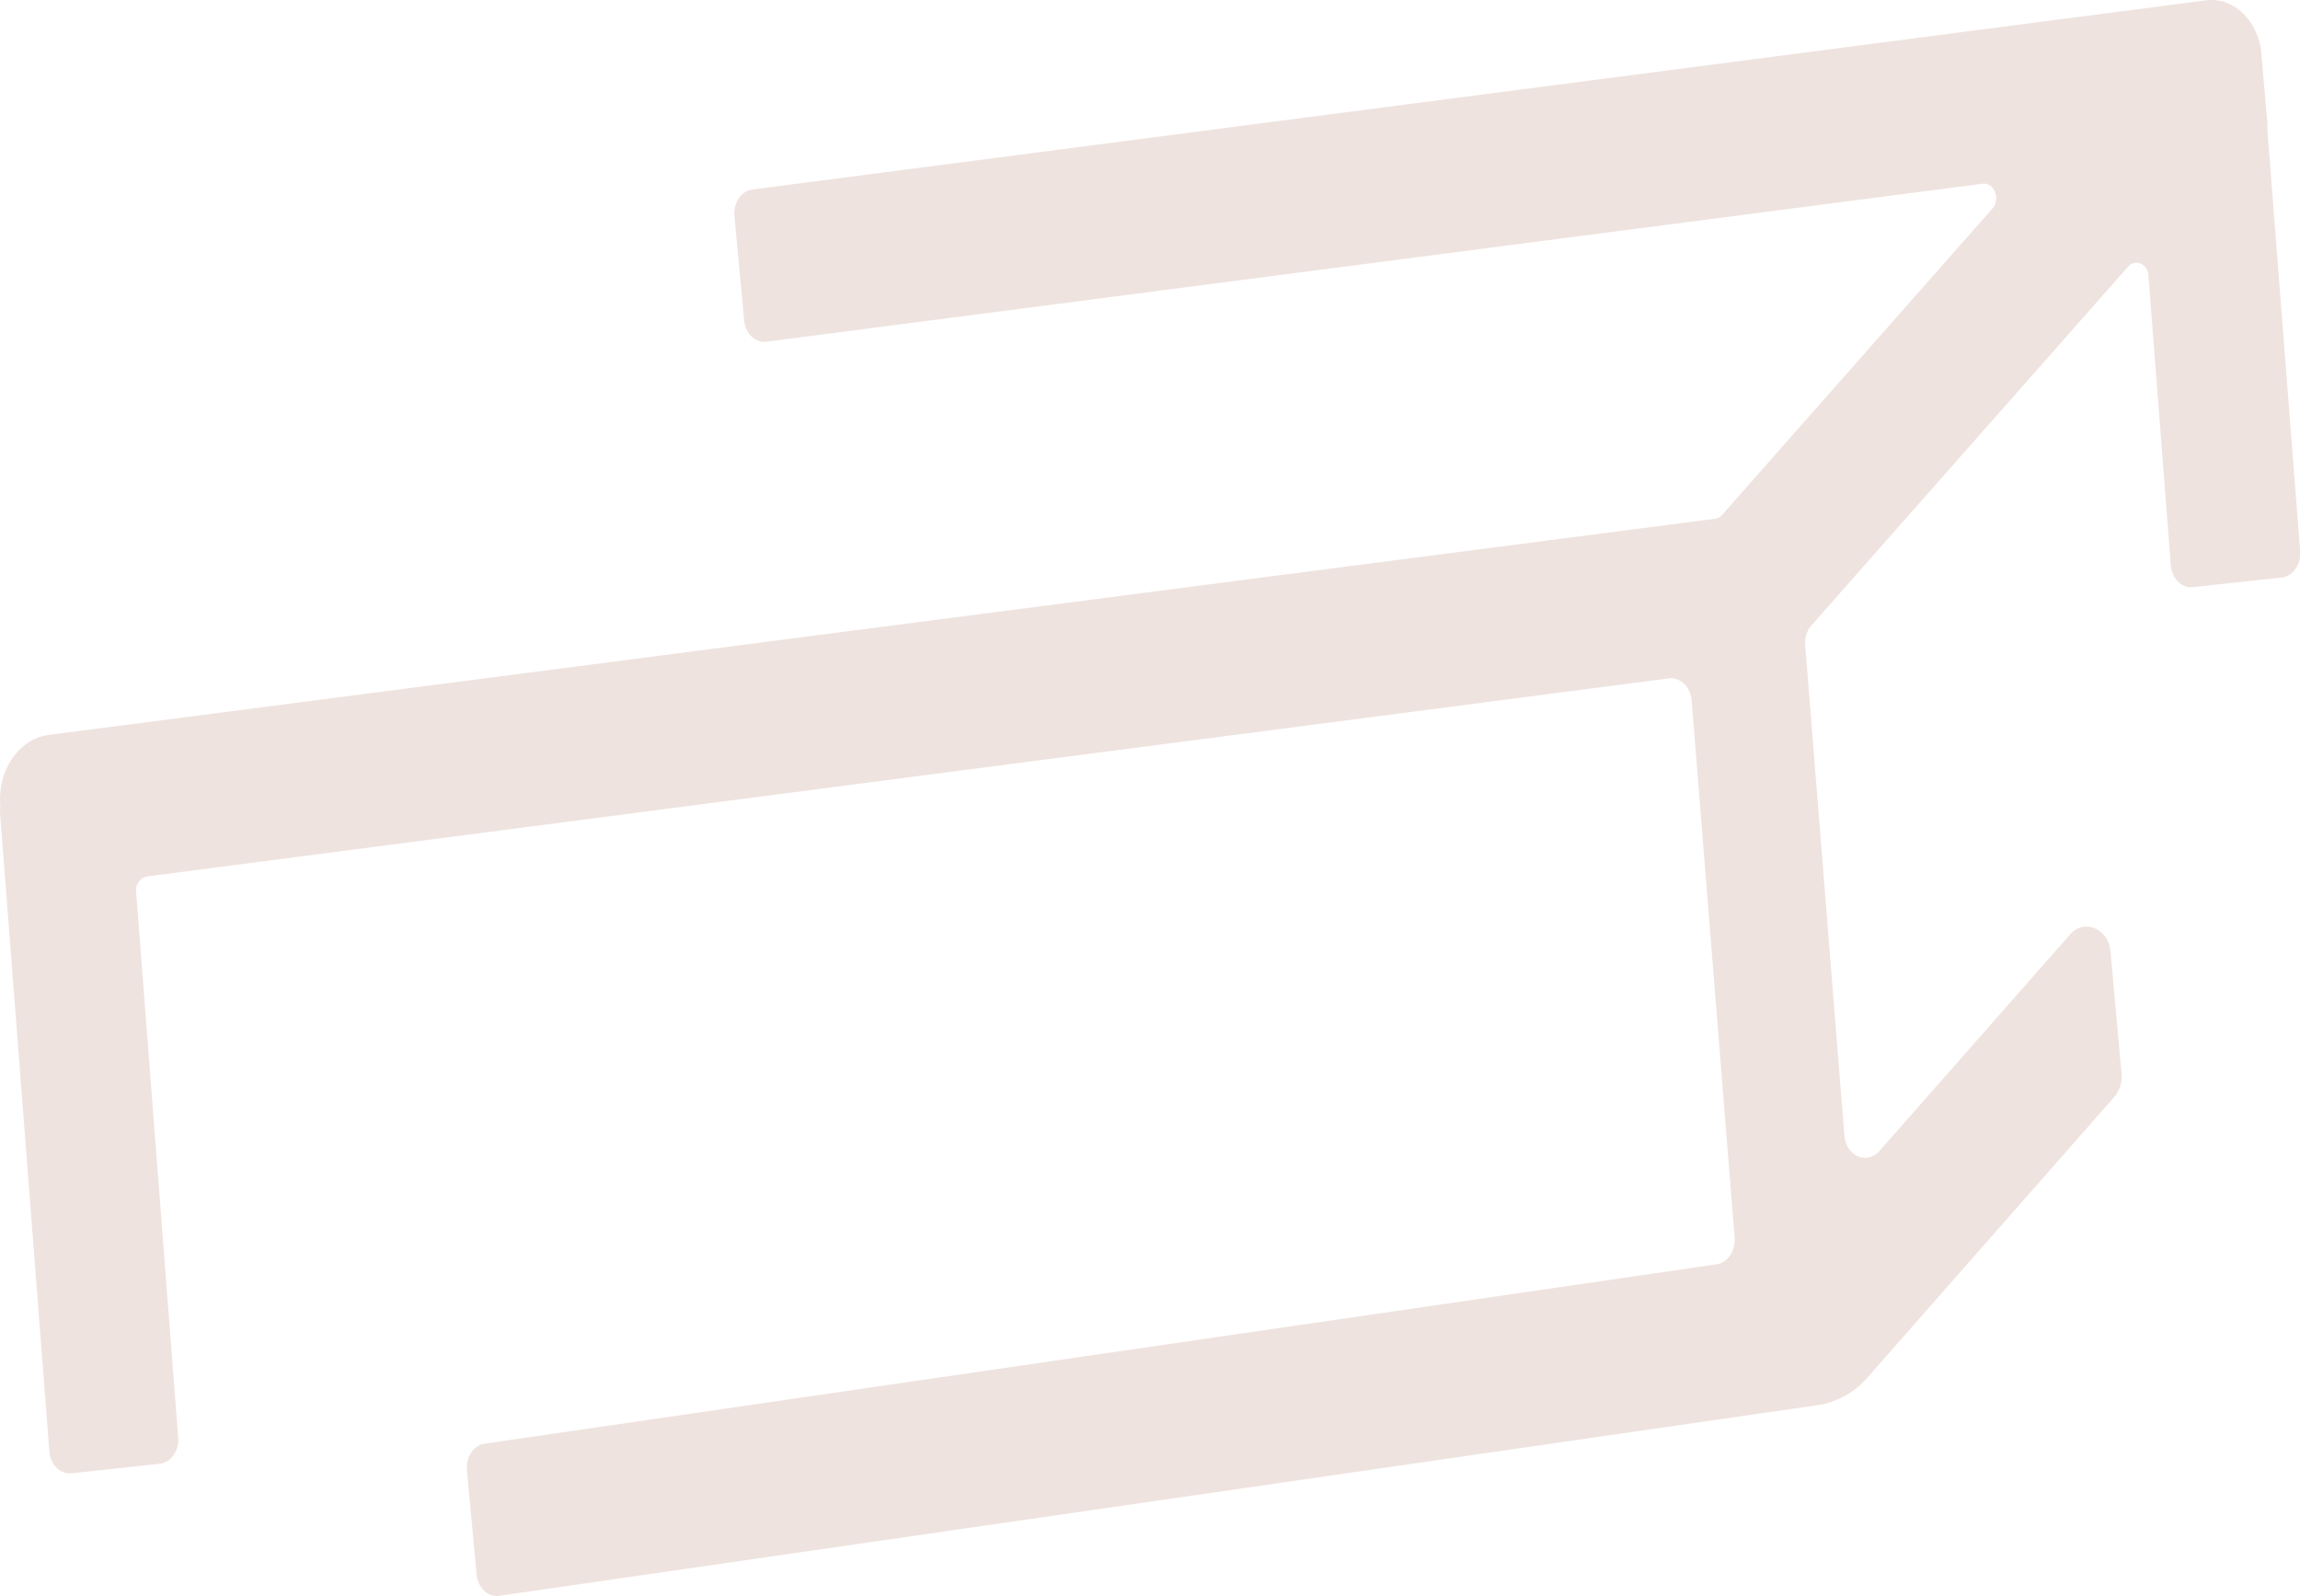 <svg xmlns="http://www.w3.org/2000/svg" viewBox="0 0 450.58 312.71"><defs><style>.cls-1{fill:#efe3df;}</style></defs><title>アセット 84</title><g id="レイヤー_2" data-name="レイヤー 2"><path class="cls-1" d="M444.17,25.2a5.53,5.53,0,0,0,0-1.26L443,10.33C442.36,4,437.53-.63,432.15.07L147.41,37.13c-2.19.29-3.77,2.62-3.53,5.21l1.9,20.43c.24,2.59,2.21,4.47,4.4,4.18L388.4,36c2.28-.3,3.57,3,1.92,4.87l-52.94,60a2.26,2.26,0,0,1-1.39.77L9.49,144C3.65,144.8-.57,151,.07,158A5.53,5.53,0,0,0,0,159.2L9.67,284.38c.2,2.6,2.14,4.51,4.34,4.28l17.29-1.87c2.2-.24,3.81-2.54,3.61-5.14L26.67,174.8a2.75,2.75,0,0,1,2.12-3.08L326.9,132.92c2.26-.29,4.29,1.66,4.5,4.34l8.42,105.22c.21,2.6-1.37,4.92-3.56,5.24L95,282.85c-2.19.29-3.77,2.62-3.53,5.21l1.9,20.43c.24,2.59,2.21,4.47,4.4,4.18L356,275.32a16,16,0,0,0,9.89-5.47l48.32-54.94a6.19,6.19,0,0,0,1.41-4.6l-2.15-23.79c-.42-4.61-5.13-6.63-7.95-3.41l-37.32,42.39c-2.46,2.79-6.55,1-6.87-3l-7.68-96.05a5.35,5.35,0,0,1,1.24-3.94l62-70.25c1.45-1.64,3.86-.57,4,1.79l4.38,56.71c.2,2.6,2.14,4.51,4.34,4.28L447,113.15c2.2-.24,3.81-2.54,3.61-5.14Z"/></g></svg>